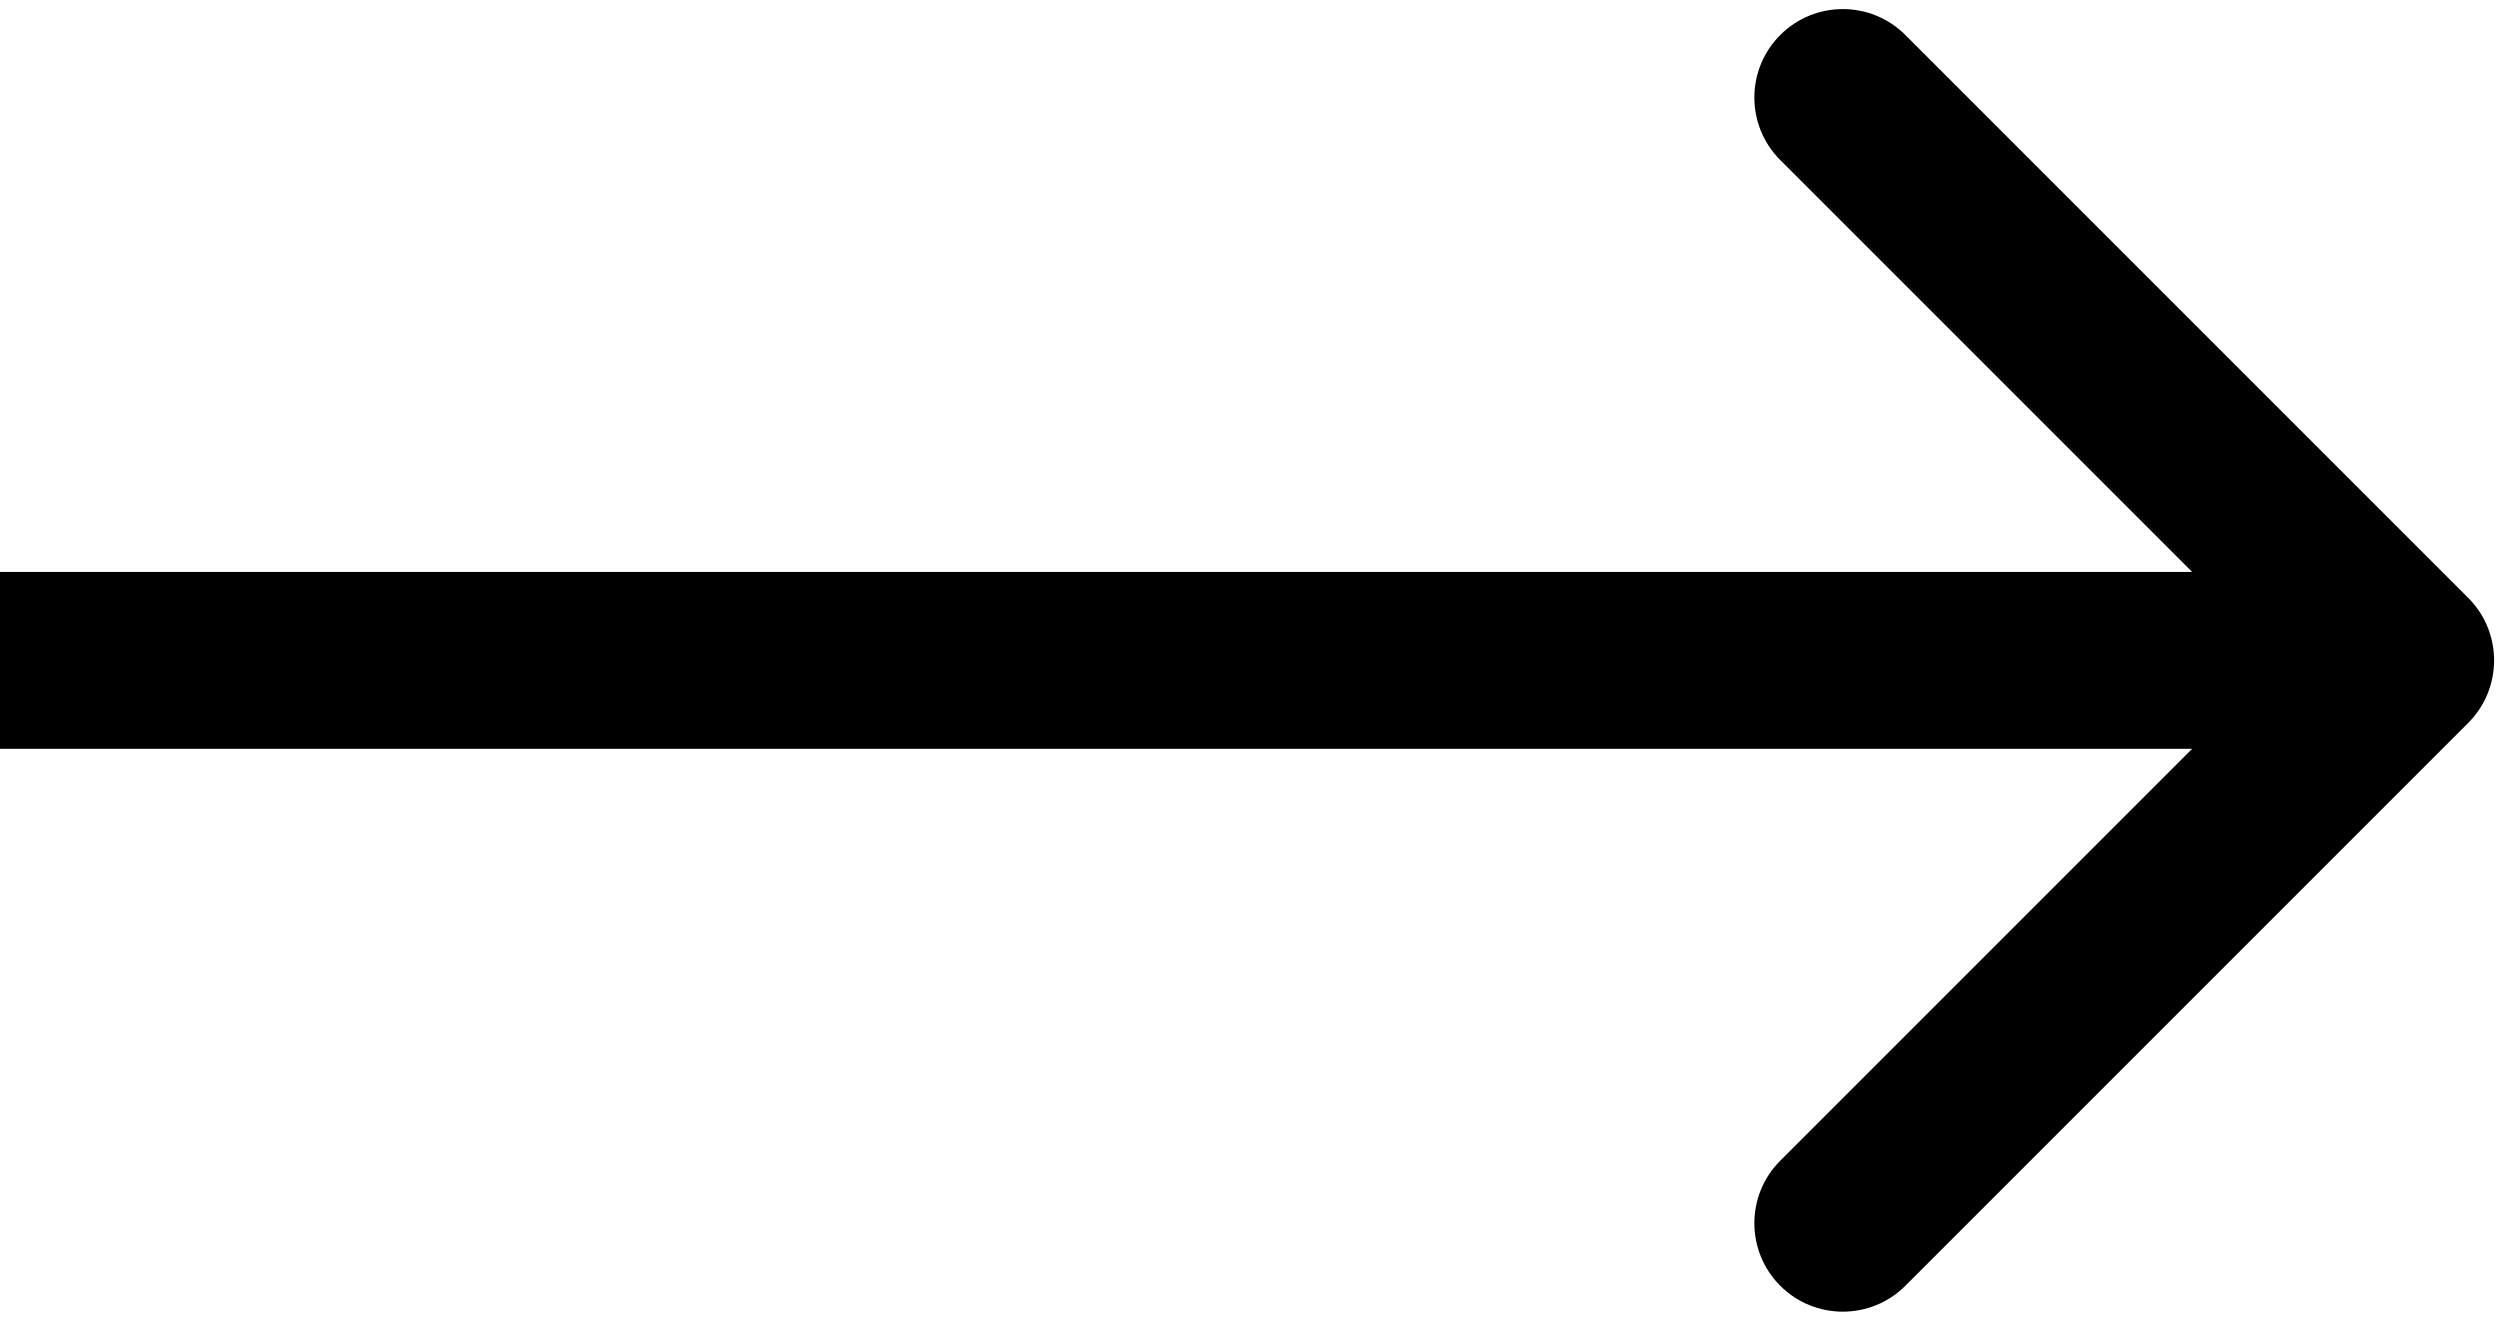 <svg width="212" height="112" viewBox="0 0 212 112" fill="none" xmlns="http://www.w3.org/2000/svg">
<path d="M209.303 61.303C212.232 58.374 212.232 53.626 209.303 50.697L161.574 2.967C158.645 0.038 153.896 0.038 150.967 2.967C148.038 5.896 148.038 10.645 150.967 13.574L193.393 56L150.967 98.426C148.038 101.355 148.038 106.104 150.967 109.033C153.896 111.962 158.645 111.962 161.574 109.033L209.303 61.303ZM0 63.5H204V48.5H0V63.5Z" fill="black"/>
</svg>
